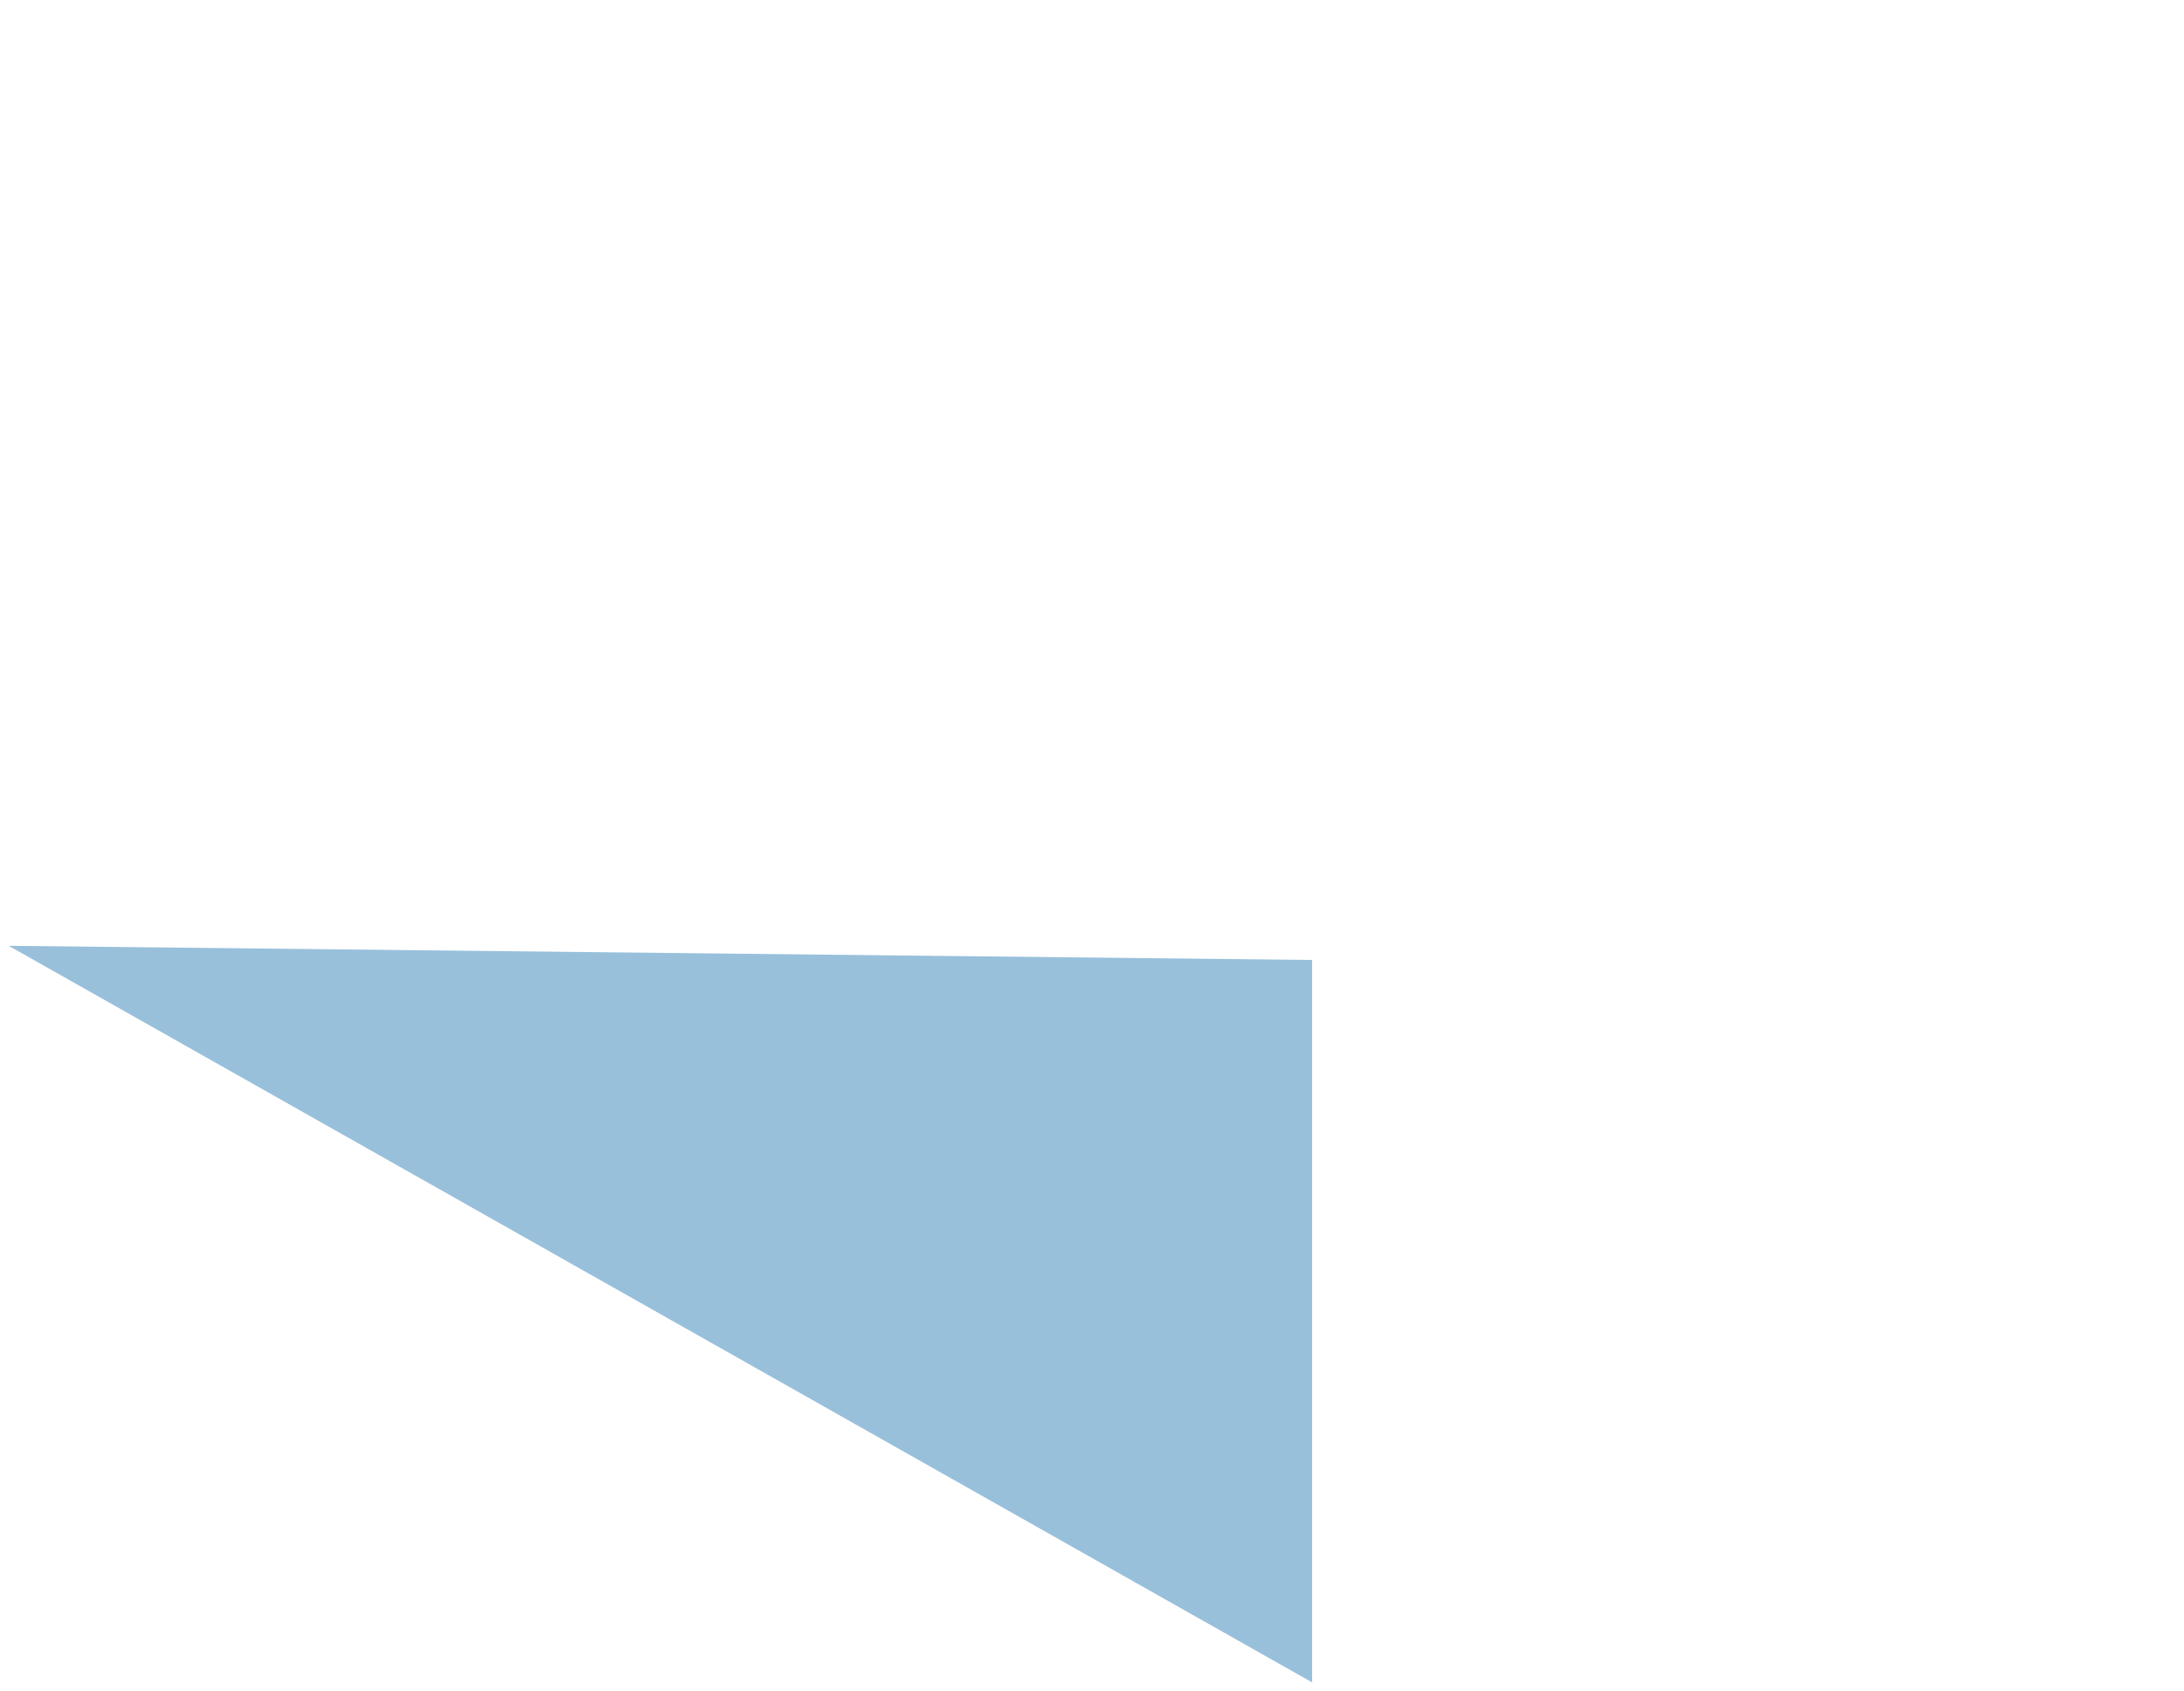 <svg width="1002" height="776" viewBox="0 0 1002 776" fill="none" xmlns="http://www.w3.org/2000/svg">
<g opacity="0.5" filter="url(#filter0_d)">
<path d="M602 768L4 430L602 436.5V768Z" fill="#3282B8"/>
</g>
<defs>
<filter id="filter0_d" x="0" y="0" width="1001.28" height="776" filterUnits="userSpaceOnUse" color-interpolation-filters="sRGB">
<feFlood flood-opacity="0" result="BackgroundImageFix"/>
<feColorMatrix in="SourceAlpha" type="matrix" values="0 0 0 0 0 0 0 0 0 0 0 0 0 0 0 0 0 0 127 0"/>
<feOffset dy="4"/>
<feGaussianBlur stdDeviation="2"/>
<feColorMatrix type="matrix" values="0 0 0 0 0 0 0 0 0 0 0 0 0 0 0 0 0 0 0.25 0"/>
<feBlend mode="normal" in2="BackgroundImageFix" result="effect1_dropShadow"/>
<feBlend mode="normal" in="SourceGraphic" in2="effect1_dropShadow" result="shape"/>
</filter>
</defs>
</svg>
